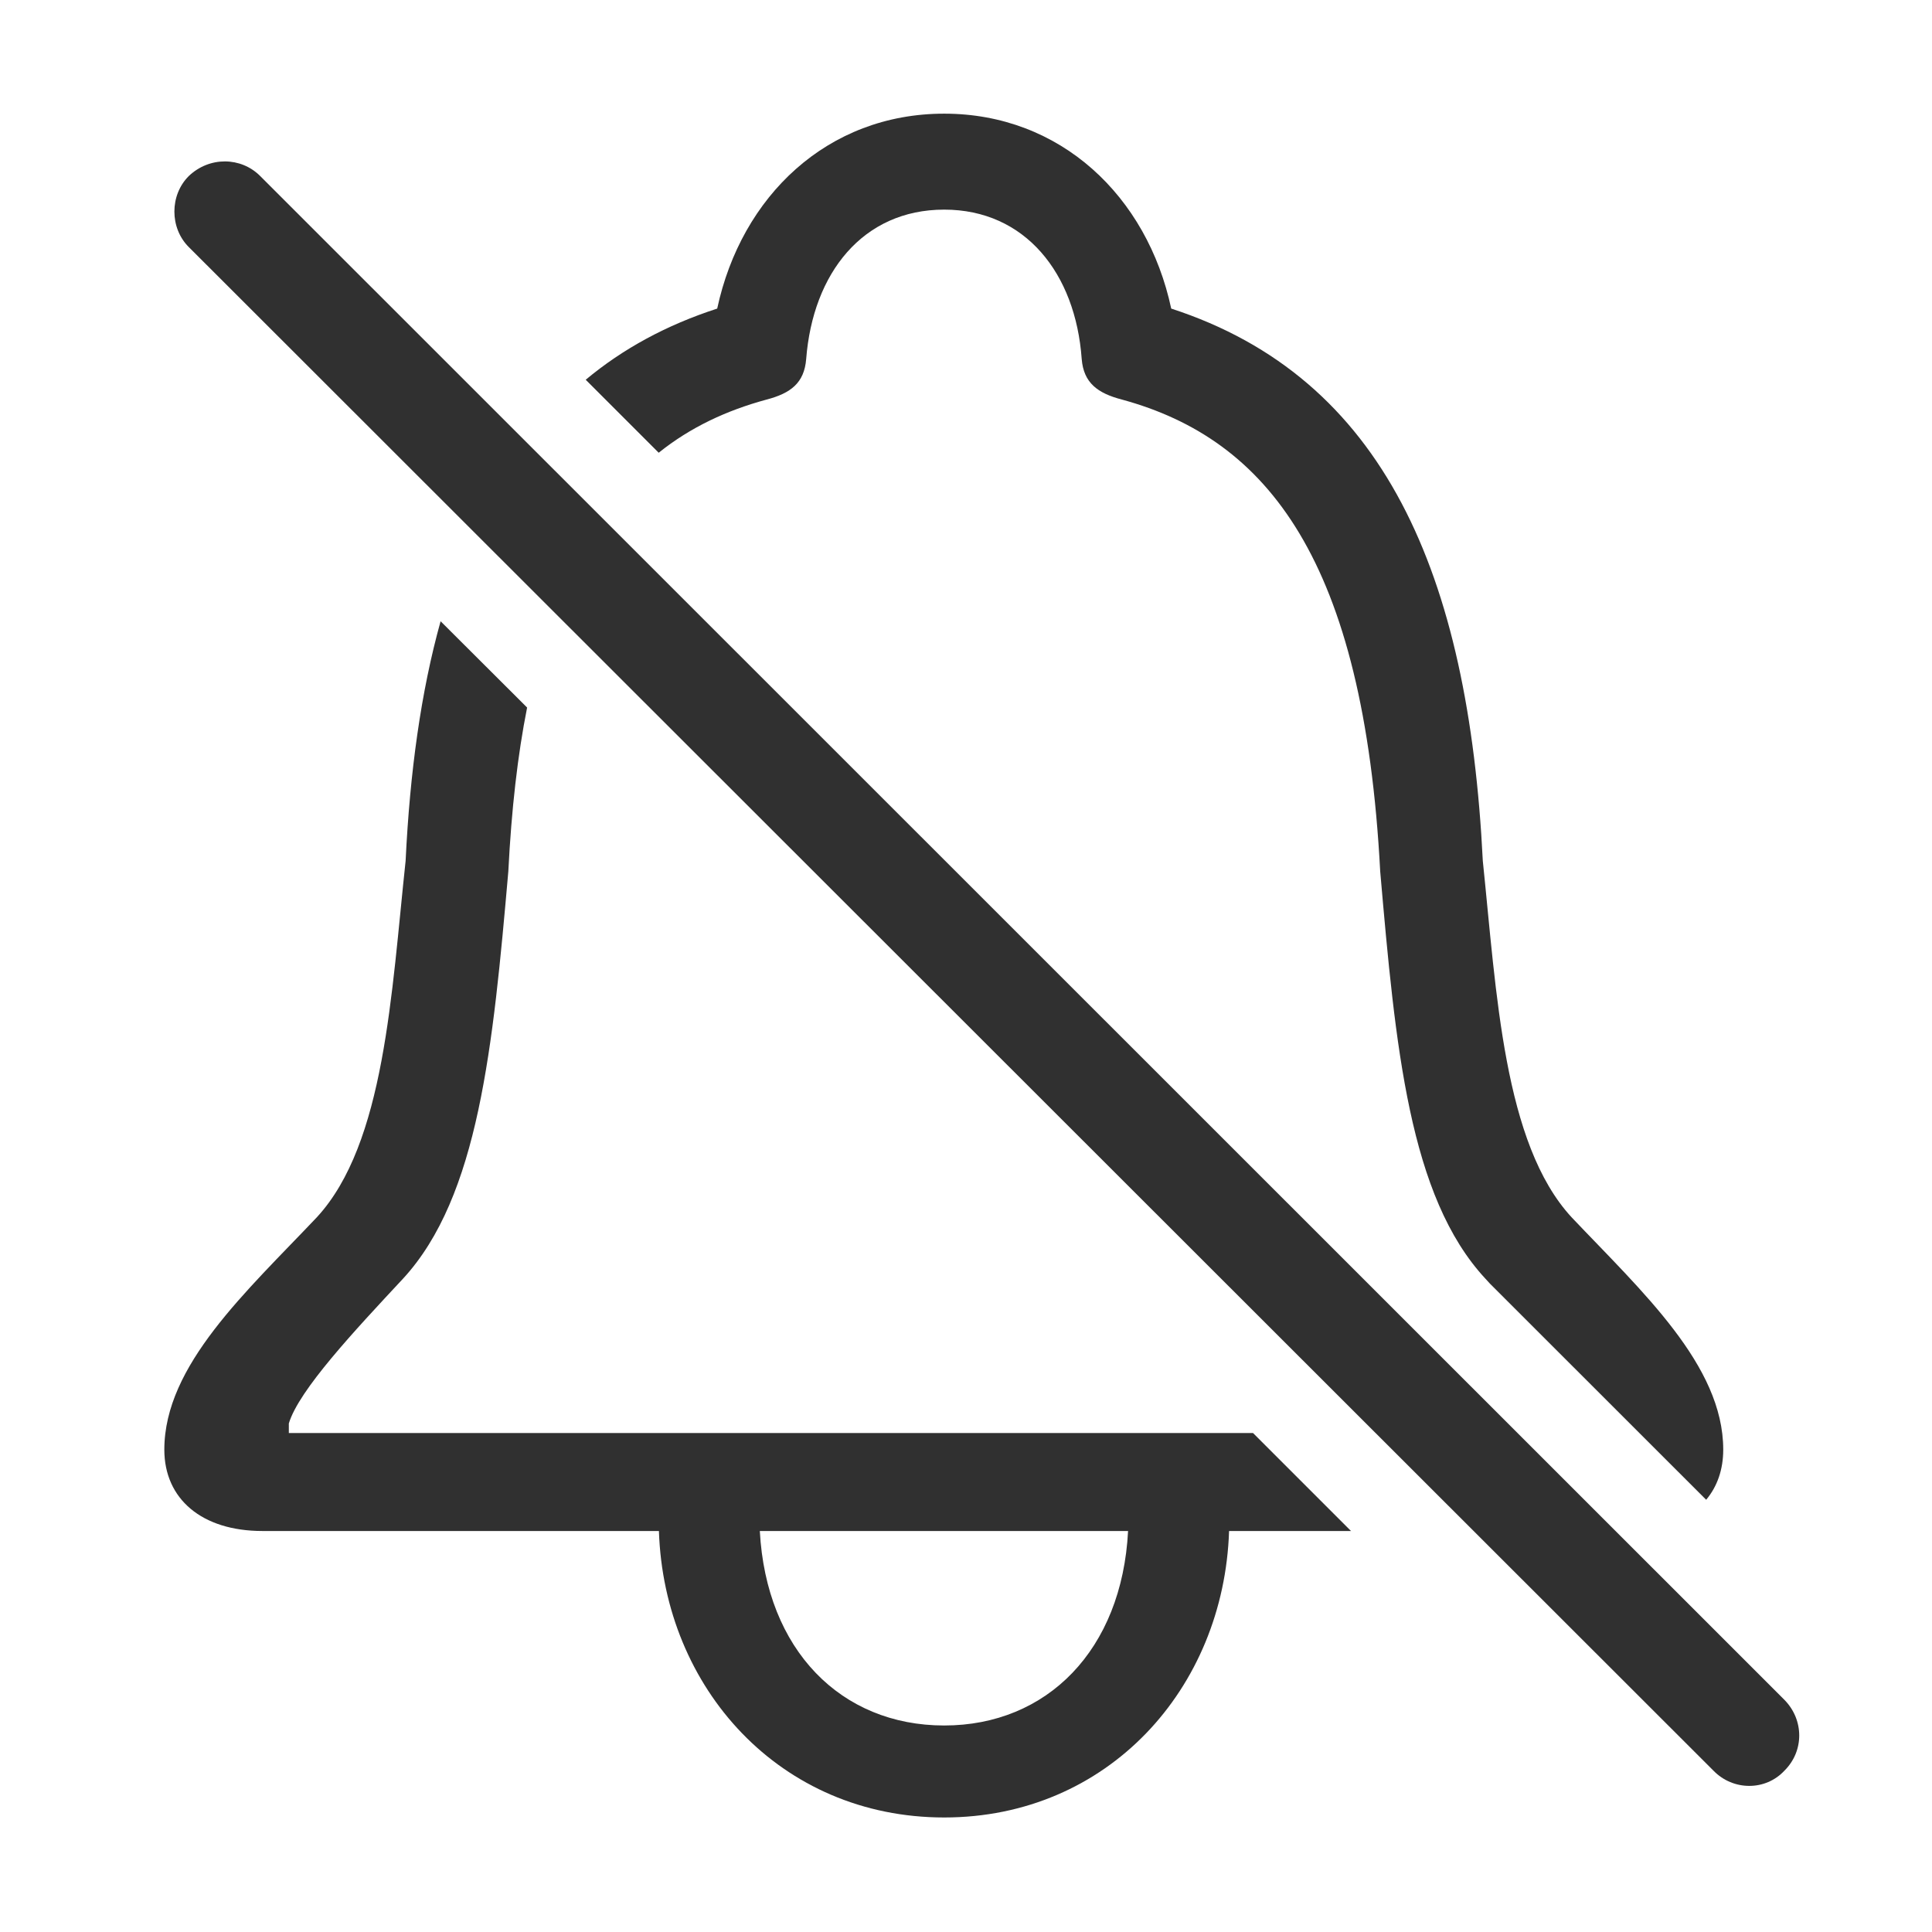 <svg width="18" height="18" viewBox="0 0 18 18" fill="none" xmlns="http://www.w3.org/2000/svg">
<g id="Group">
<path id="Vector" d="M4.911 6.592C4.823 7.034 4.765 7.541 4.736 8.118C4.593 9.755 4.46 11.148 3.755 11.913C3.305 12.396 2.784 12.951 2.691 13.262V13.351H11.674L12.587 14.264H11.451C11.403 15.734 10.32 16.933 8.797 16.933C7.269 16.933 6.187 15.729 6.139 14.264H2.445C1.88 14.264 1.531 13.965 1.531 13.506C1.531 12.72 2.297 12.033 2.952 11.341C3.586 10.654 3.647 9.251 3.779 8.021C3.819 7.192 3.922 6.444 4.105 5.788L4.911 6.592ZM7.079 14.264C7.139 15.373 7.835 16.076 8.797 16.076C9.754 16.076 10.453 15.373 10.51 14.264H7.079ZM10.912 2.875C12.896 3.52 13.682 5.347 13.815 8.021C13.943 9.251 14.008 10.654 14.642 11.341C15.298 12.033 16.055 12.72 16.055 13.506C16.055 13.69 16 13.849 15.896 13.973L13.883 11.961C13.868 11.945 13.854 11.929 13.839 11.913C13.129 11.148 13.001 9.755 12.859 8.118C12.706 5.217 11.809 4.093 10.454 3.723C10.227 3.664 10.096 3.568 10.078 3.345C10.021 2.545 9.55 1.953 8.797 1.953C8.039 1.953 7.573 2.545 7.511 3.345C7.493 3.568 7.367 3.664 7.141 3.723C6.769 3.824 6.432 3.981 6.137 4.218L5.457 3.538C5.801 3.251 6.207 3.029 6.682 2.875C6.907 1.827 7.709 1.059 8.797 1.059C9.88 1.059 10.688 1.827 10.912 2.875Z" fill="#303030"/>
<path id="Vector_2" d="M1.759 2.302L15.964 16.497C16.148 16.686 16.449 16.686 16.625 16.497C16.81 16.314 16.808 16.023 16.625 15.837L2.424 1.64C2.246 1.461 1.952 1.456 1.759 1.64C1.58 1.818 1.58 2.124 1.759 2.302Z" fill="#303030"/>
</g>
</svg>
